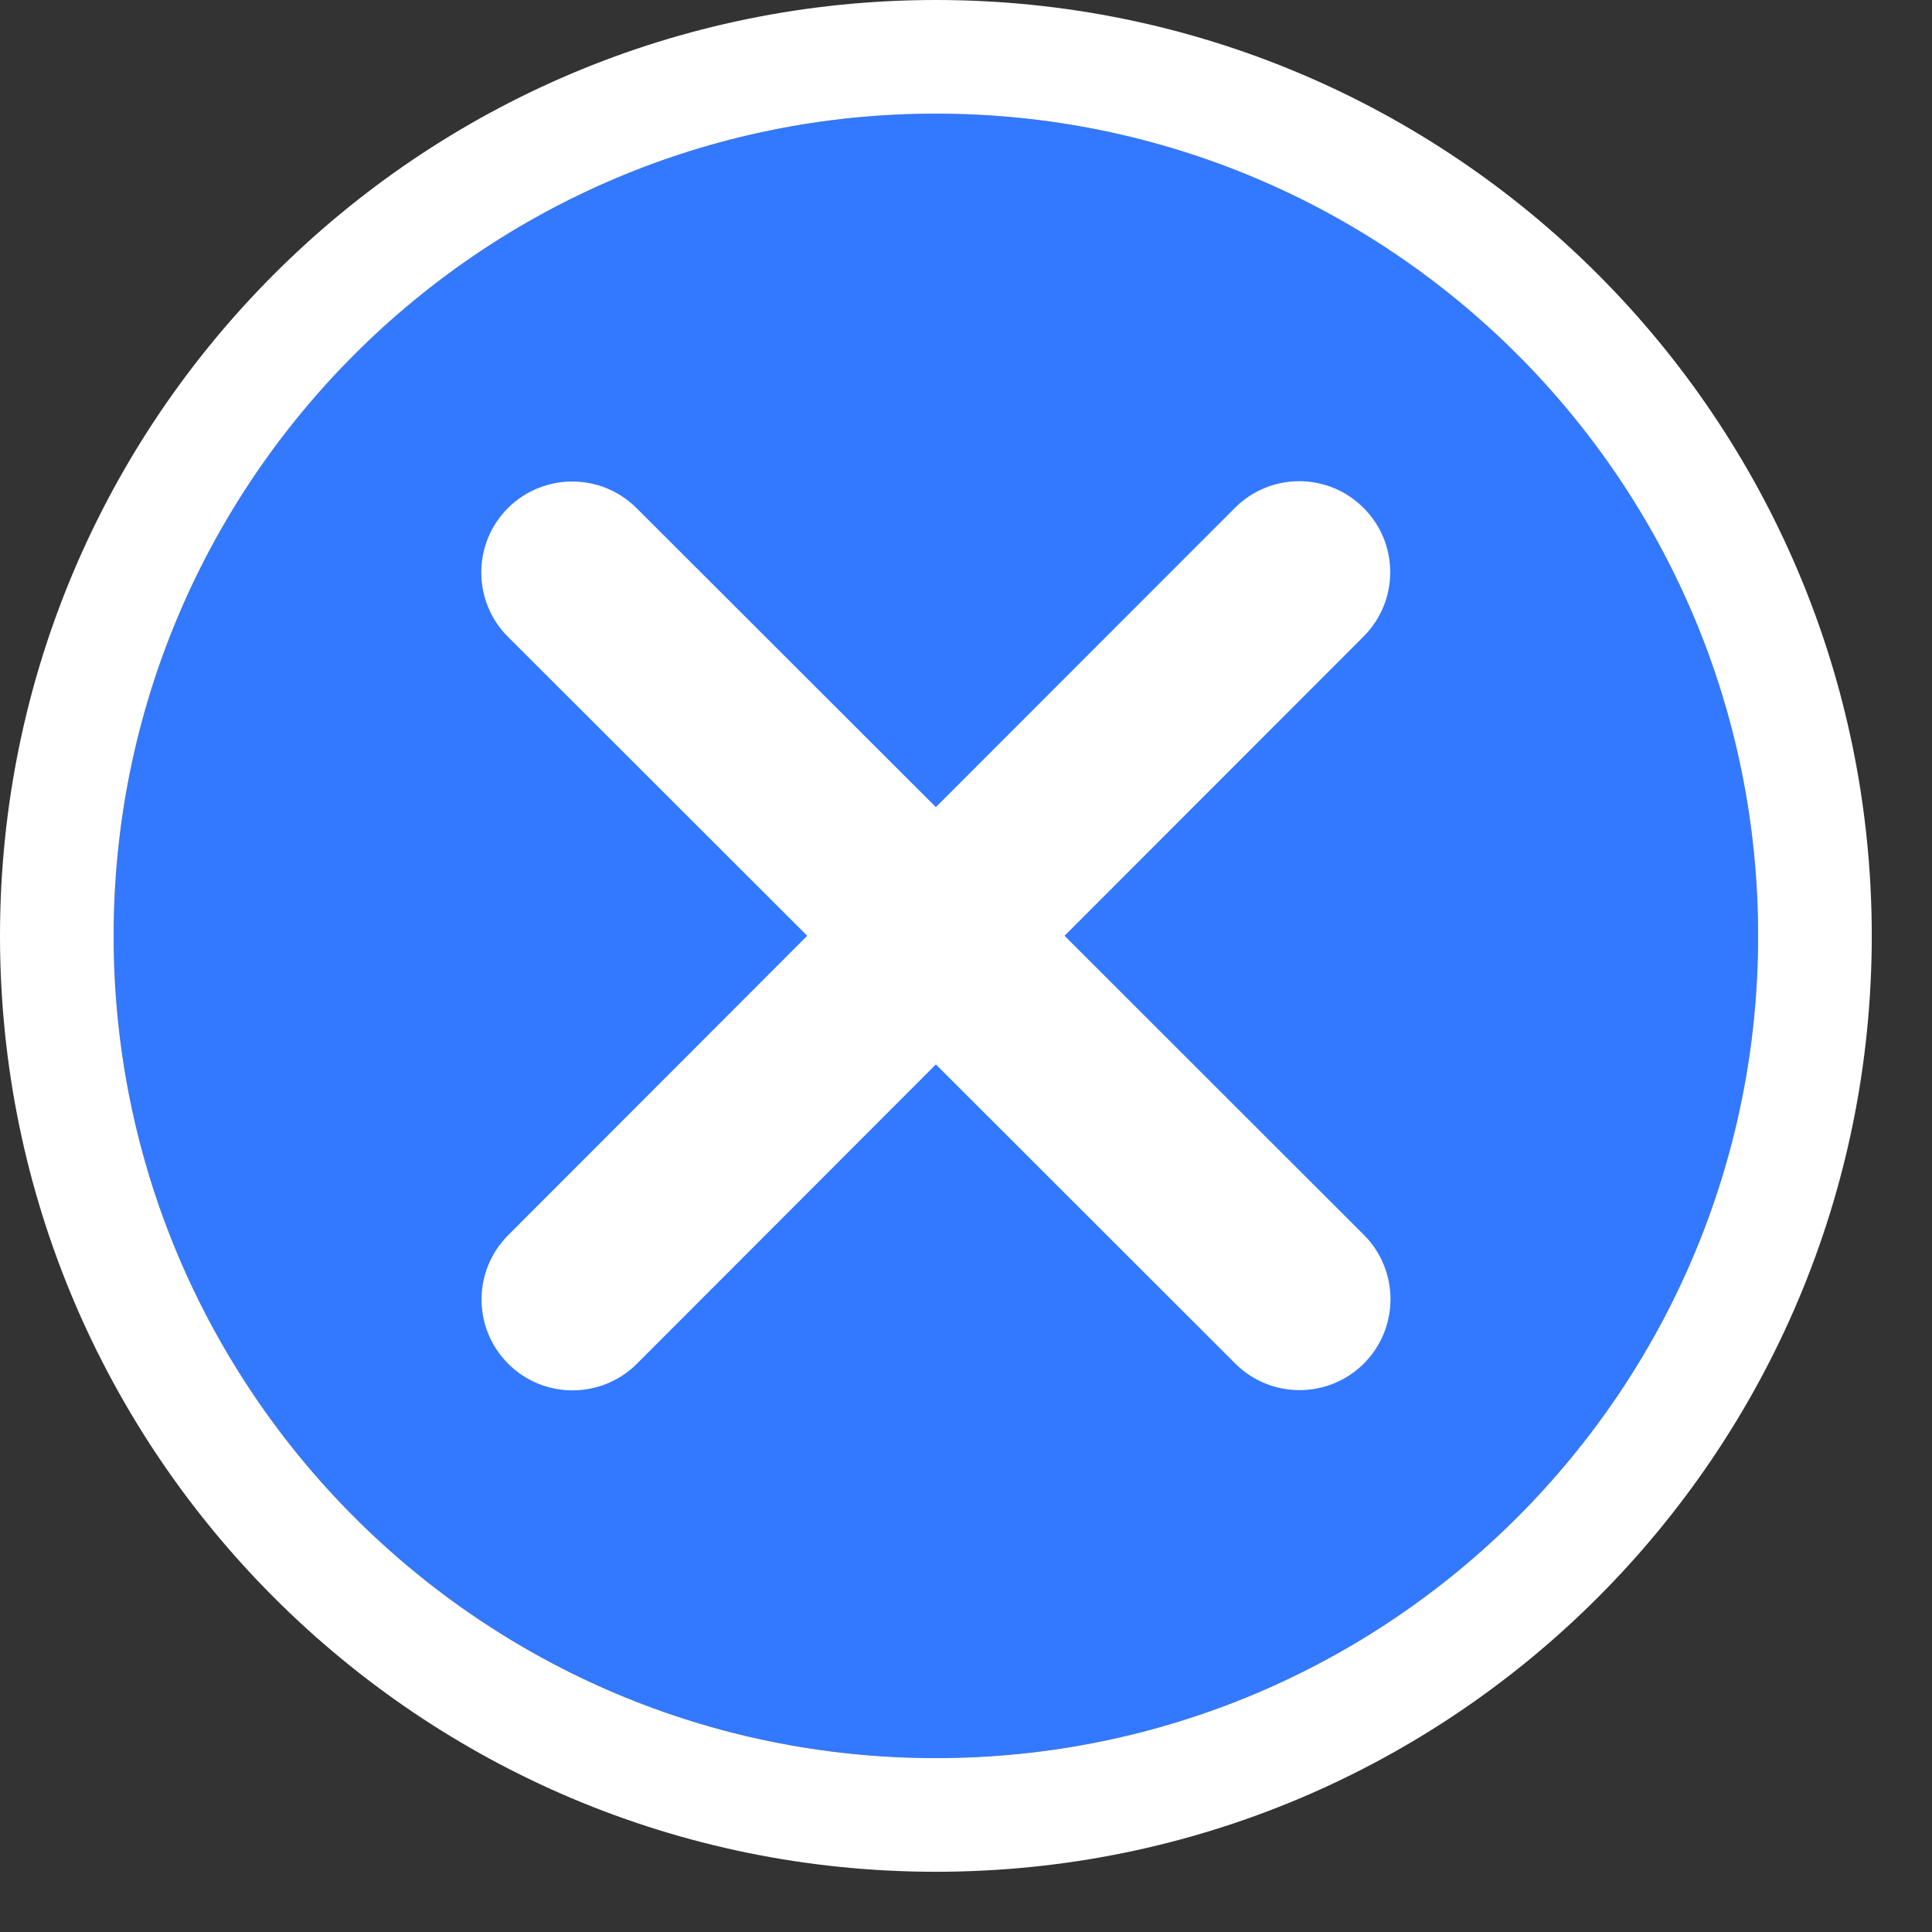 <svg width="17" height="17" viewBox="0 0 17 17" fill="none" xmlns="http://www.w3.org/2000/svg">
<rect x="0" y="0" width="17" height="17" fill="#333333" stroke="none"/>
<path d="M15.47 8.235C15.47 12.231 12.231 15.47 8.235 15.47C4.239 15.47 1 12.231 1 8.235C1 4.239 4.239 1 8.235 1C12.231 1 15.47 4.239 15.47 8.235Z" fill="#3379FF"/>
<path fill-rule="evenodd" clip-rule="evenodd" d="M16.47 8.235C16.47 12.783 12.783 16.47 8.235 16.47C3.687 16.47 0 12.783 0 8.235C0 3.687 3.687 0 8.235 0C12.783 0 16.47 3.687 16.47 8.235ZM8.235 15.47C12.231 15.47 15.47 12.231 15.47 8.235C15.47 4.239 12.231 1 8.235 1C4.239 1 1 4.239 1 8.235C1 12.231 4.239 15.47 8.235 15.47Z" fill="white"/>
<path d="M11.998 5.601C12.311 5.288 12.311 4.781 11.998 4.469C11.686 4.156 11.179 4.156 10.866 4.469L8.235 7.102L5.601 4.471C5.289 4.159 4.782 4.159 4.469 4.471C4.157 4.783 4.157 5.291 4.469 5.603L7.103 8.234L4.472 10.868C4.159 11.181 4.159 11.688 4.472 12C4.784 12.312 5.291 12.312 5.604 12L8.235 9.366L10.869 11.998C11.181 12.31 11.688 12.31 12.001 11.998C12.313 11.685 12.313 11.178 12.001 10.866L9.367 8.234L11.998 5.601Z" fill="white"/>
</svg>
